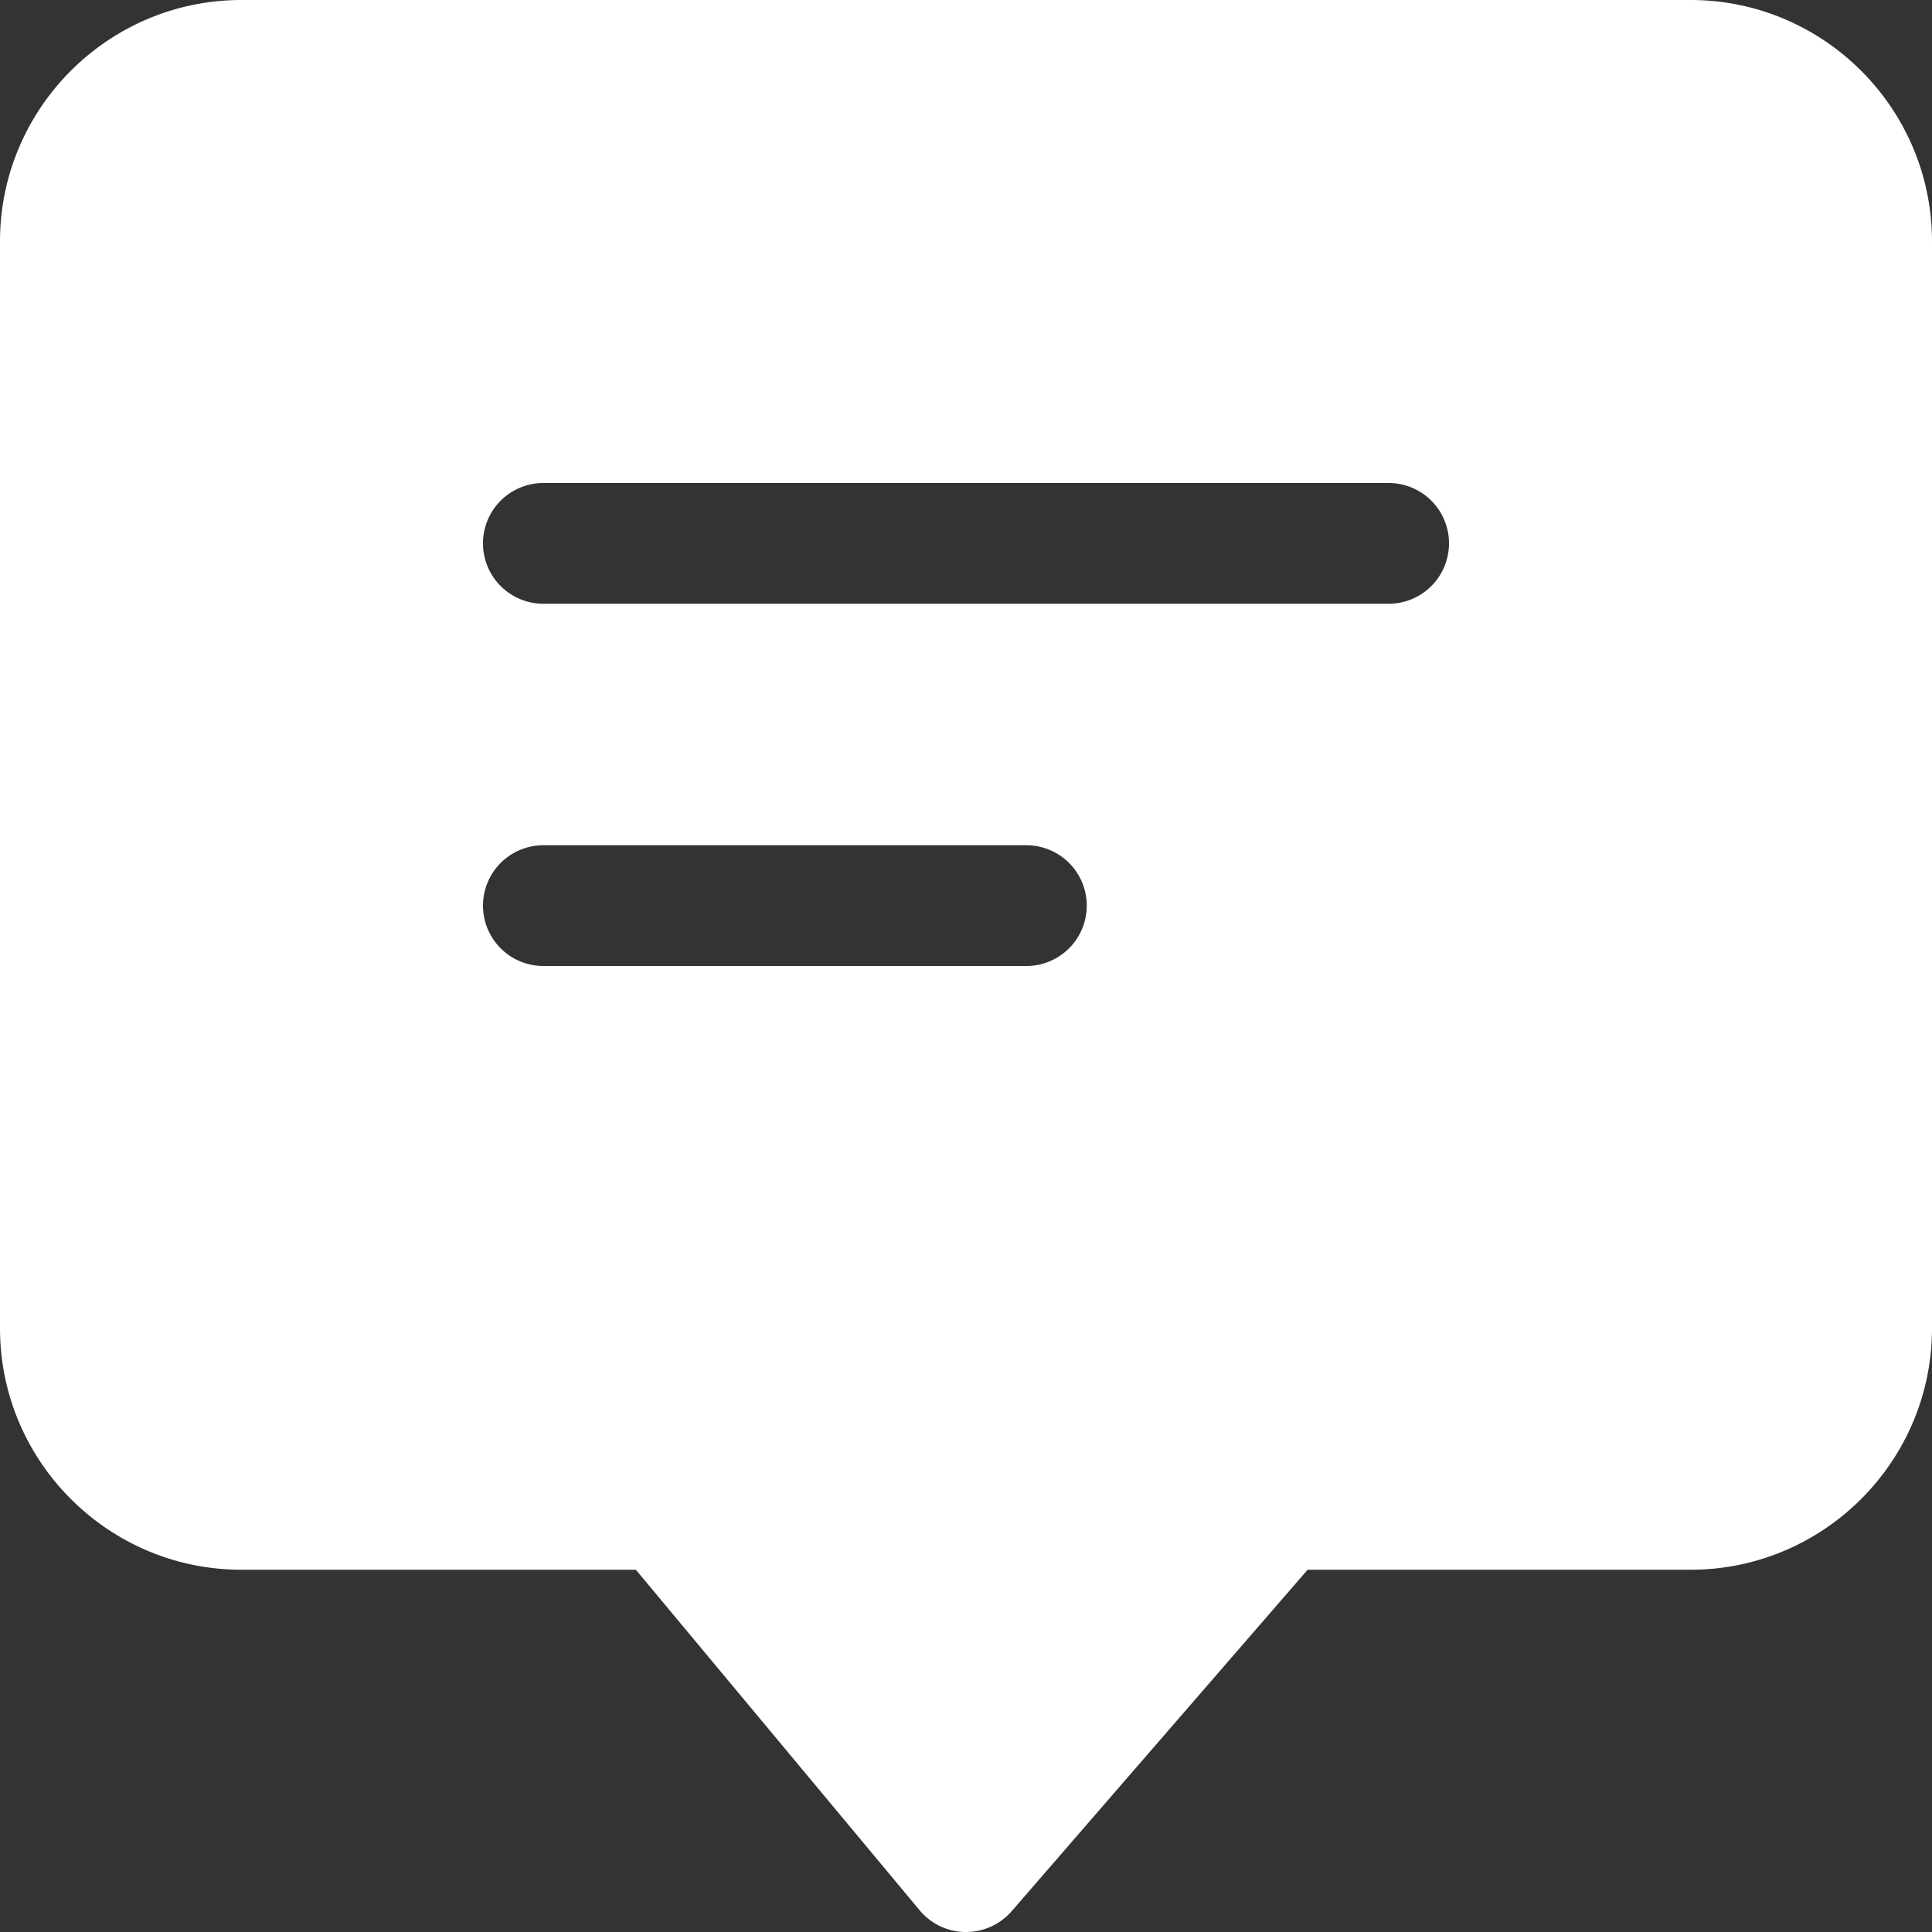 <svg xmlns="http://www.w3.org/2000/svg" viewBox="0 0 16 16" id="Comment"><rect x="0" y="0" width="16" height="16" fill="#333333" stroke="none"/><path d="M14 0H2C.897 0 0 .897 0 2v9c0 1.103.897 2 2 2h3.266l2.35 2.82a.498.498 0 0 0 .379.18H8a.502.502 0 0 0 .378-.172L10.829 13H14c1.103 0 2-.897 2-2V2c0-1.103-.897-2-2-2zM8.5 8h-4a.5.5 0 0 1 0-1h4a.5.5 0 0 1 0 1zm3-3h-7a.5.5 0 0 1 0-1h7a.5.5 0 0 1 0 1z" fill="#ffffff" class="color000000 svgShape"></path></svg>